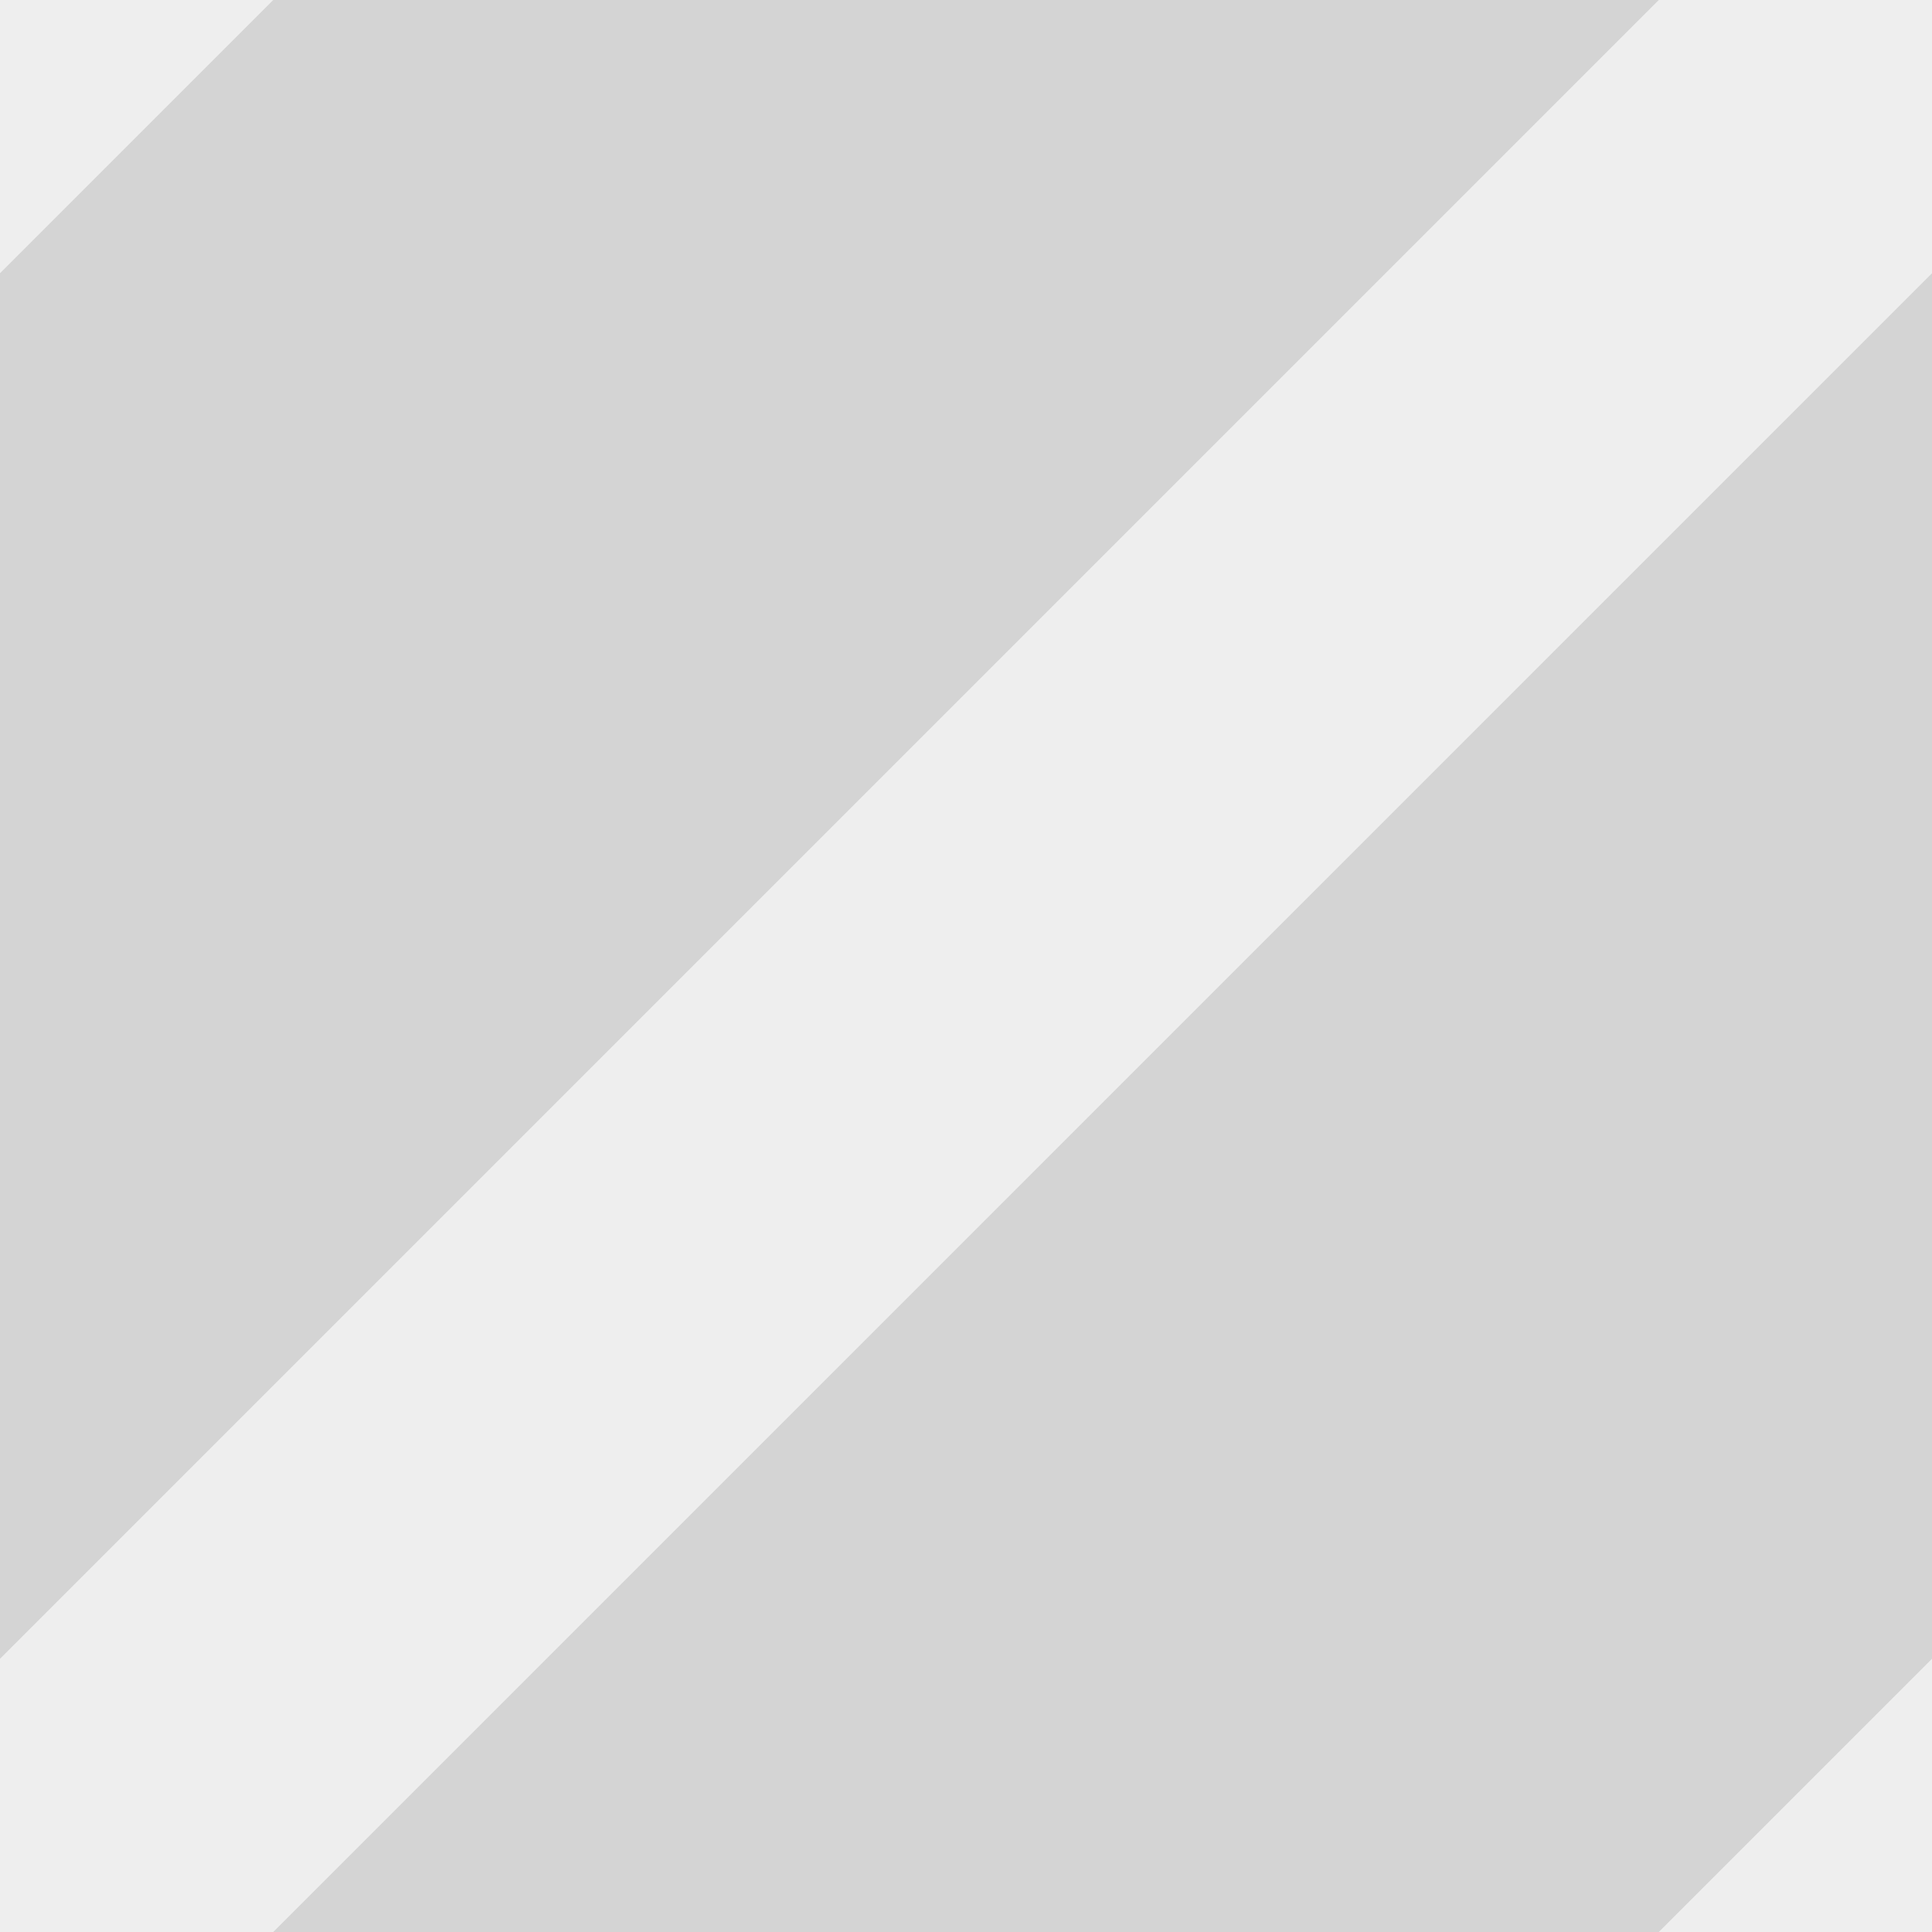 <?xml version="1.0" encoding="utf-8"?>
<svg xmlns='http://www.w3.org/2000/svg' width='5' height='5'>
<rect width='5' height='5' fill='#D4D4D4'/>
<path d='M0 5L5 0ZM6 4L4 6ZM-1 1L1 -1Z' stroke='#eee' stroke-width='1'/>
</svg>





